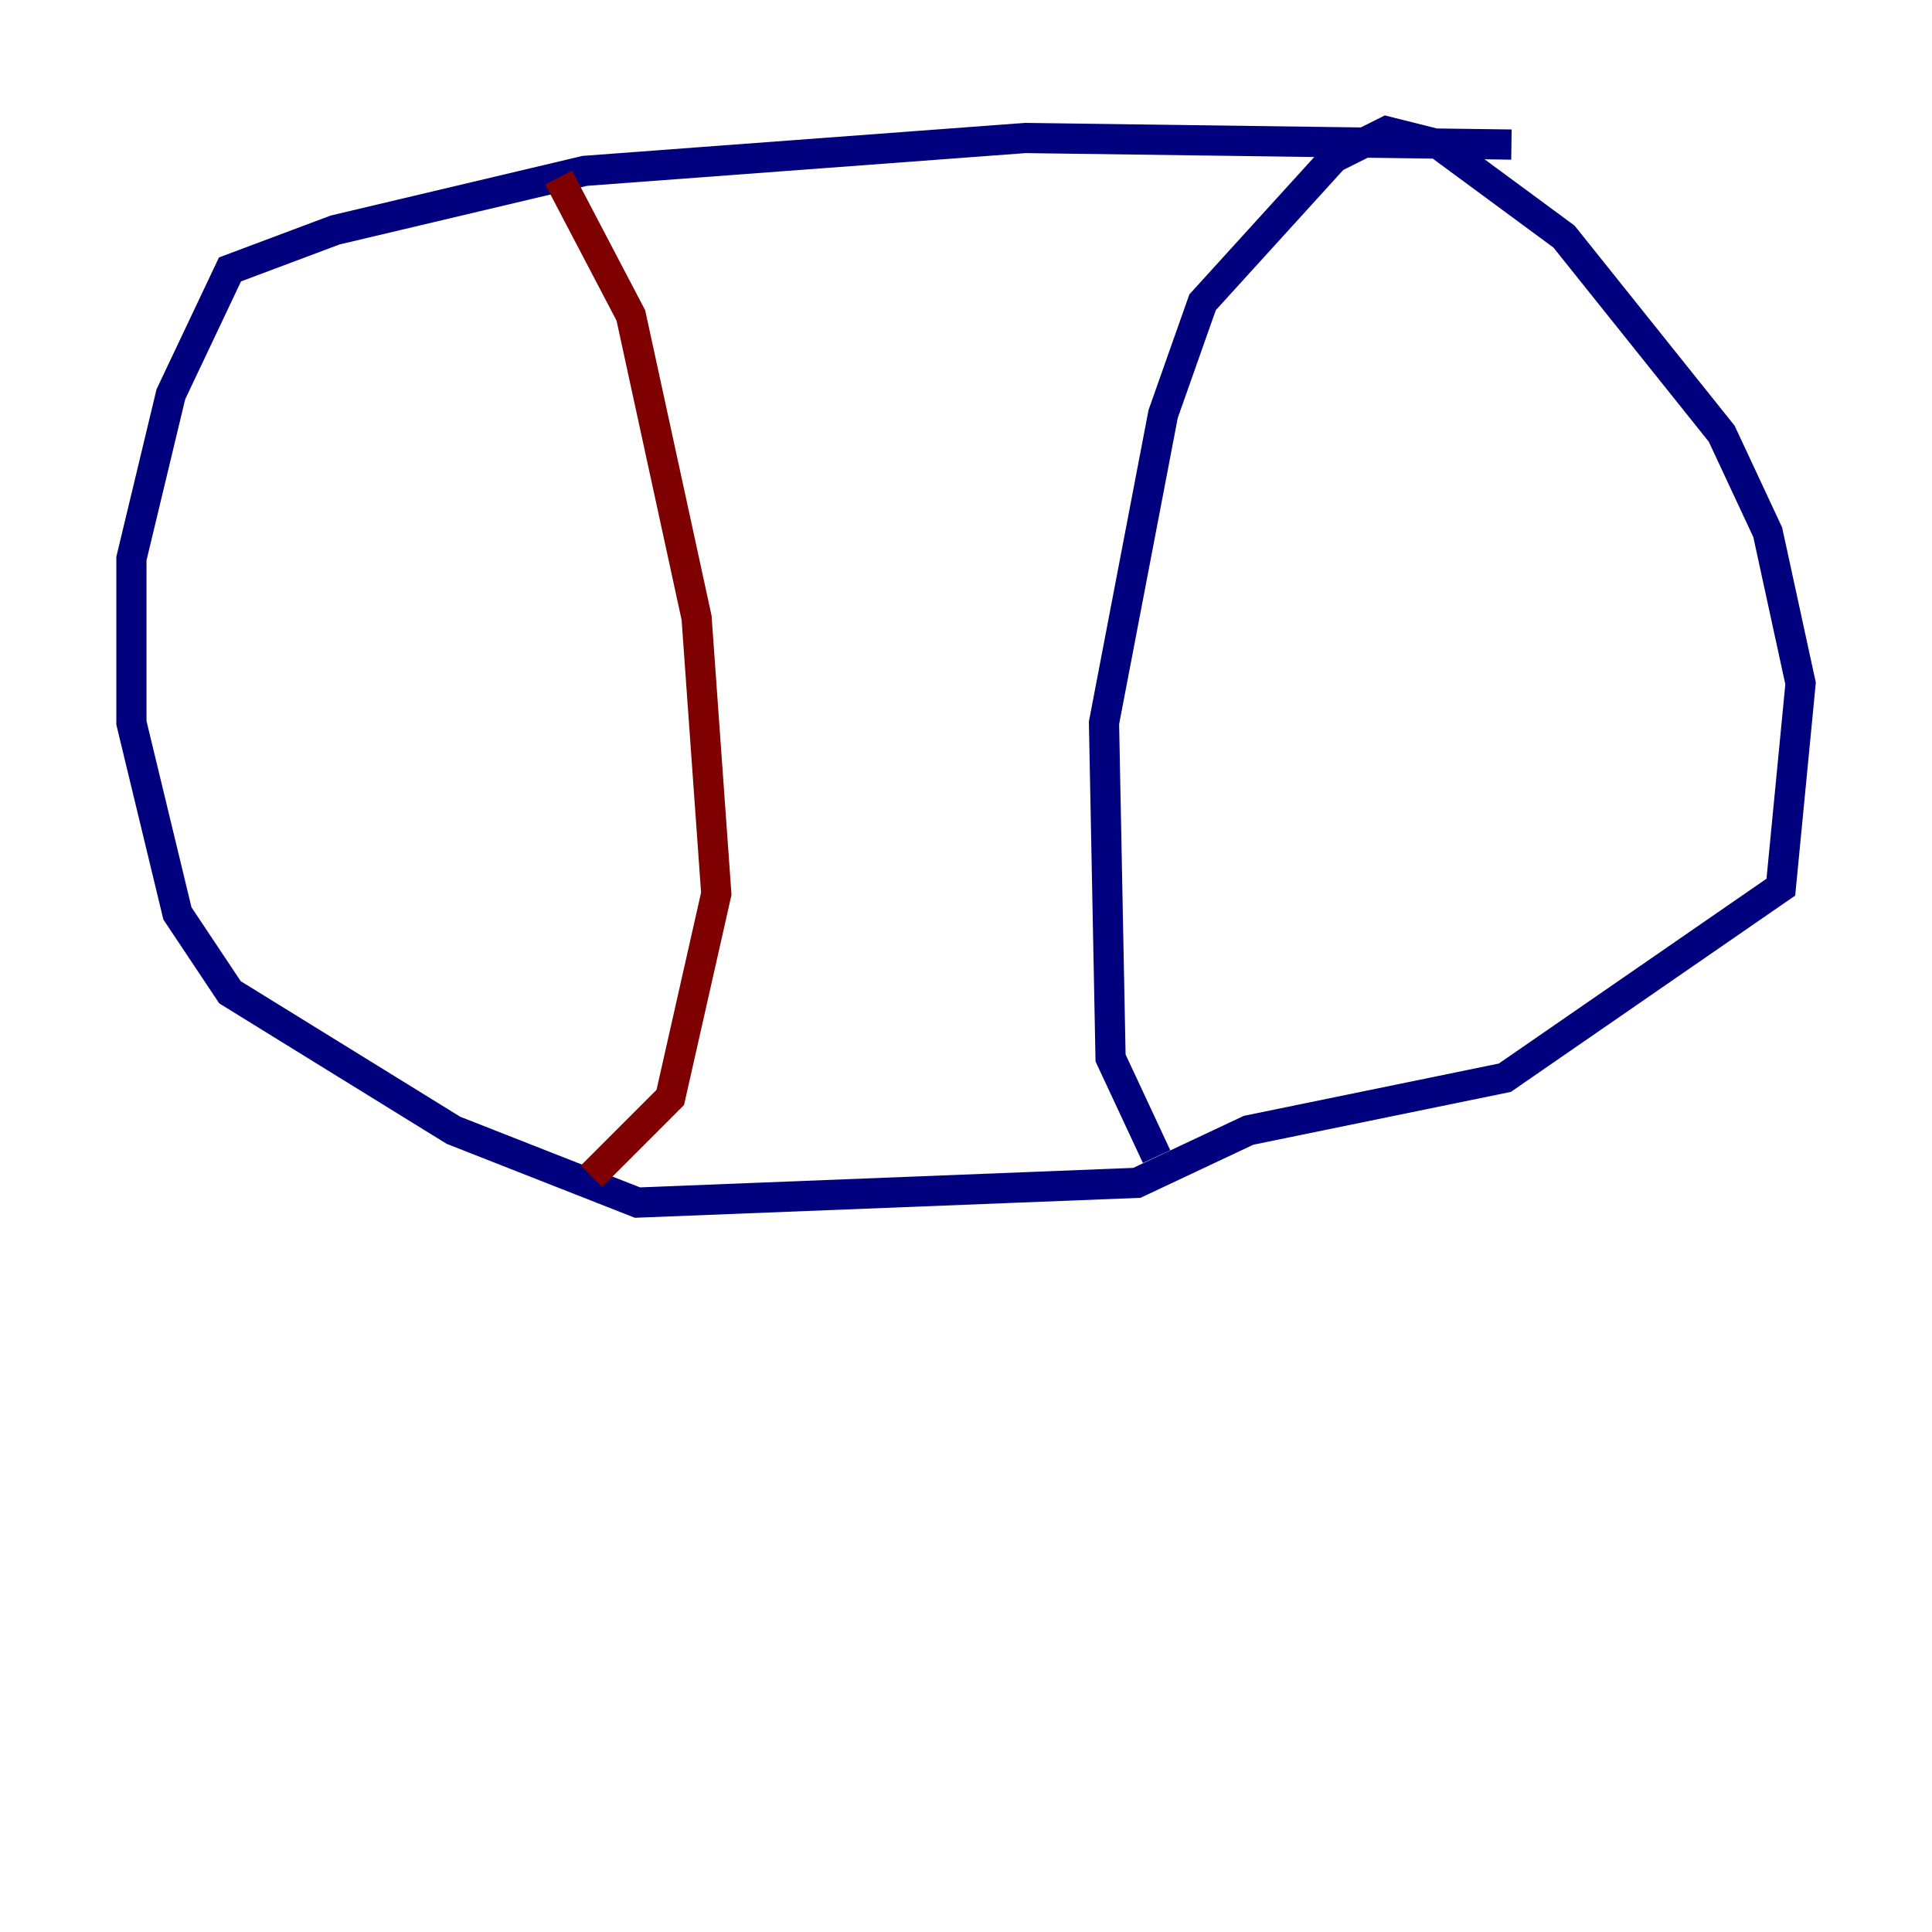 <?xml version="1.0" encoding="utf-8" ?>
<svg baseProfile="tiny" height="128" version="1.2" viewBox="0,0,128,128" width="128" xmlns="http://www.w3.org/2000/svg" xmlns:ev="http://www.w3.org/2001/xml-events" xmlns:xlink="http://www.w3.org/1999/xlink"><defs /><polyline fill="none" points="100.136,9.578 67.918,9.143 38.748,11.32 22.204,15.238 15.238,17.85 11.32,26.122 8.707,37.007 8.707,47.891 11.755,60.517 15.238,65.742 30.041,74.884 42.231,79.674 75.32,78.367 82.721,74.884 99.701,71.401 117.986,58.776 119.293,45.279 117.116,35.265 114.068,28.735 103.619,15.674 95.347,9.578 91.864,8.707 88.381,10.449 79.674,20.027 77.061,27.429 73.143,47.891 73.578,70.095 76.626,76.626" stroke="#00007f" stroke-width="2" /><polyline fill="none" points="37.007,11.755 41.796,20.898 46.15,40.925 47.456,59.211 44.408,72.707 39.184,77.932" stroke="#7f0000" stroke-width="2" /></svg>